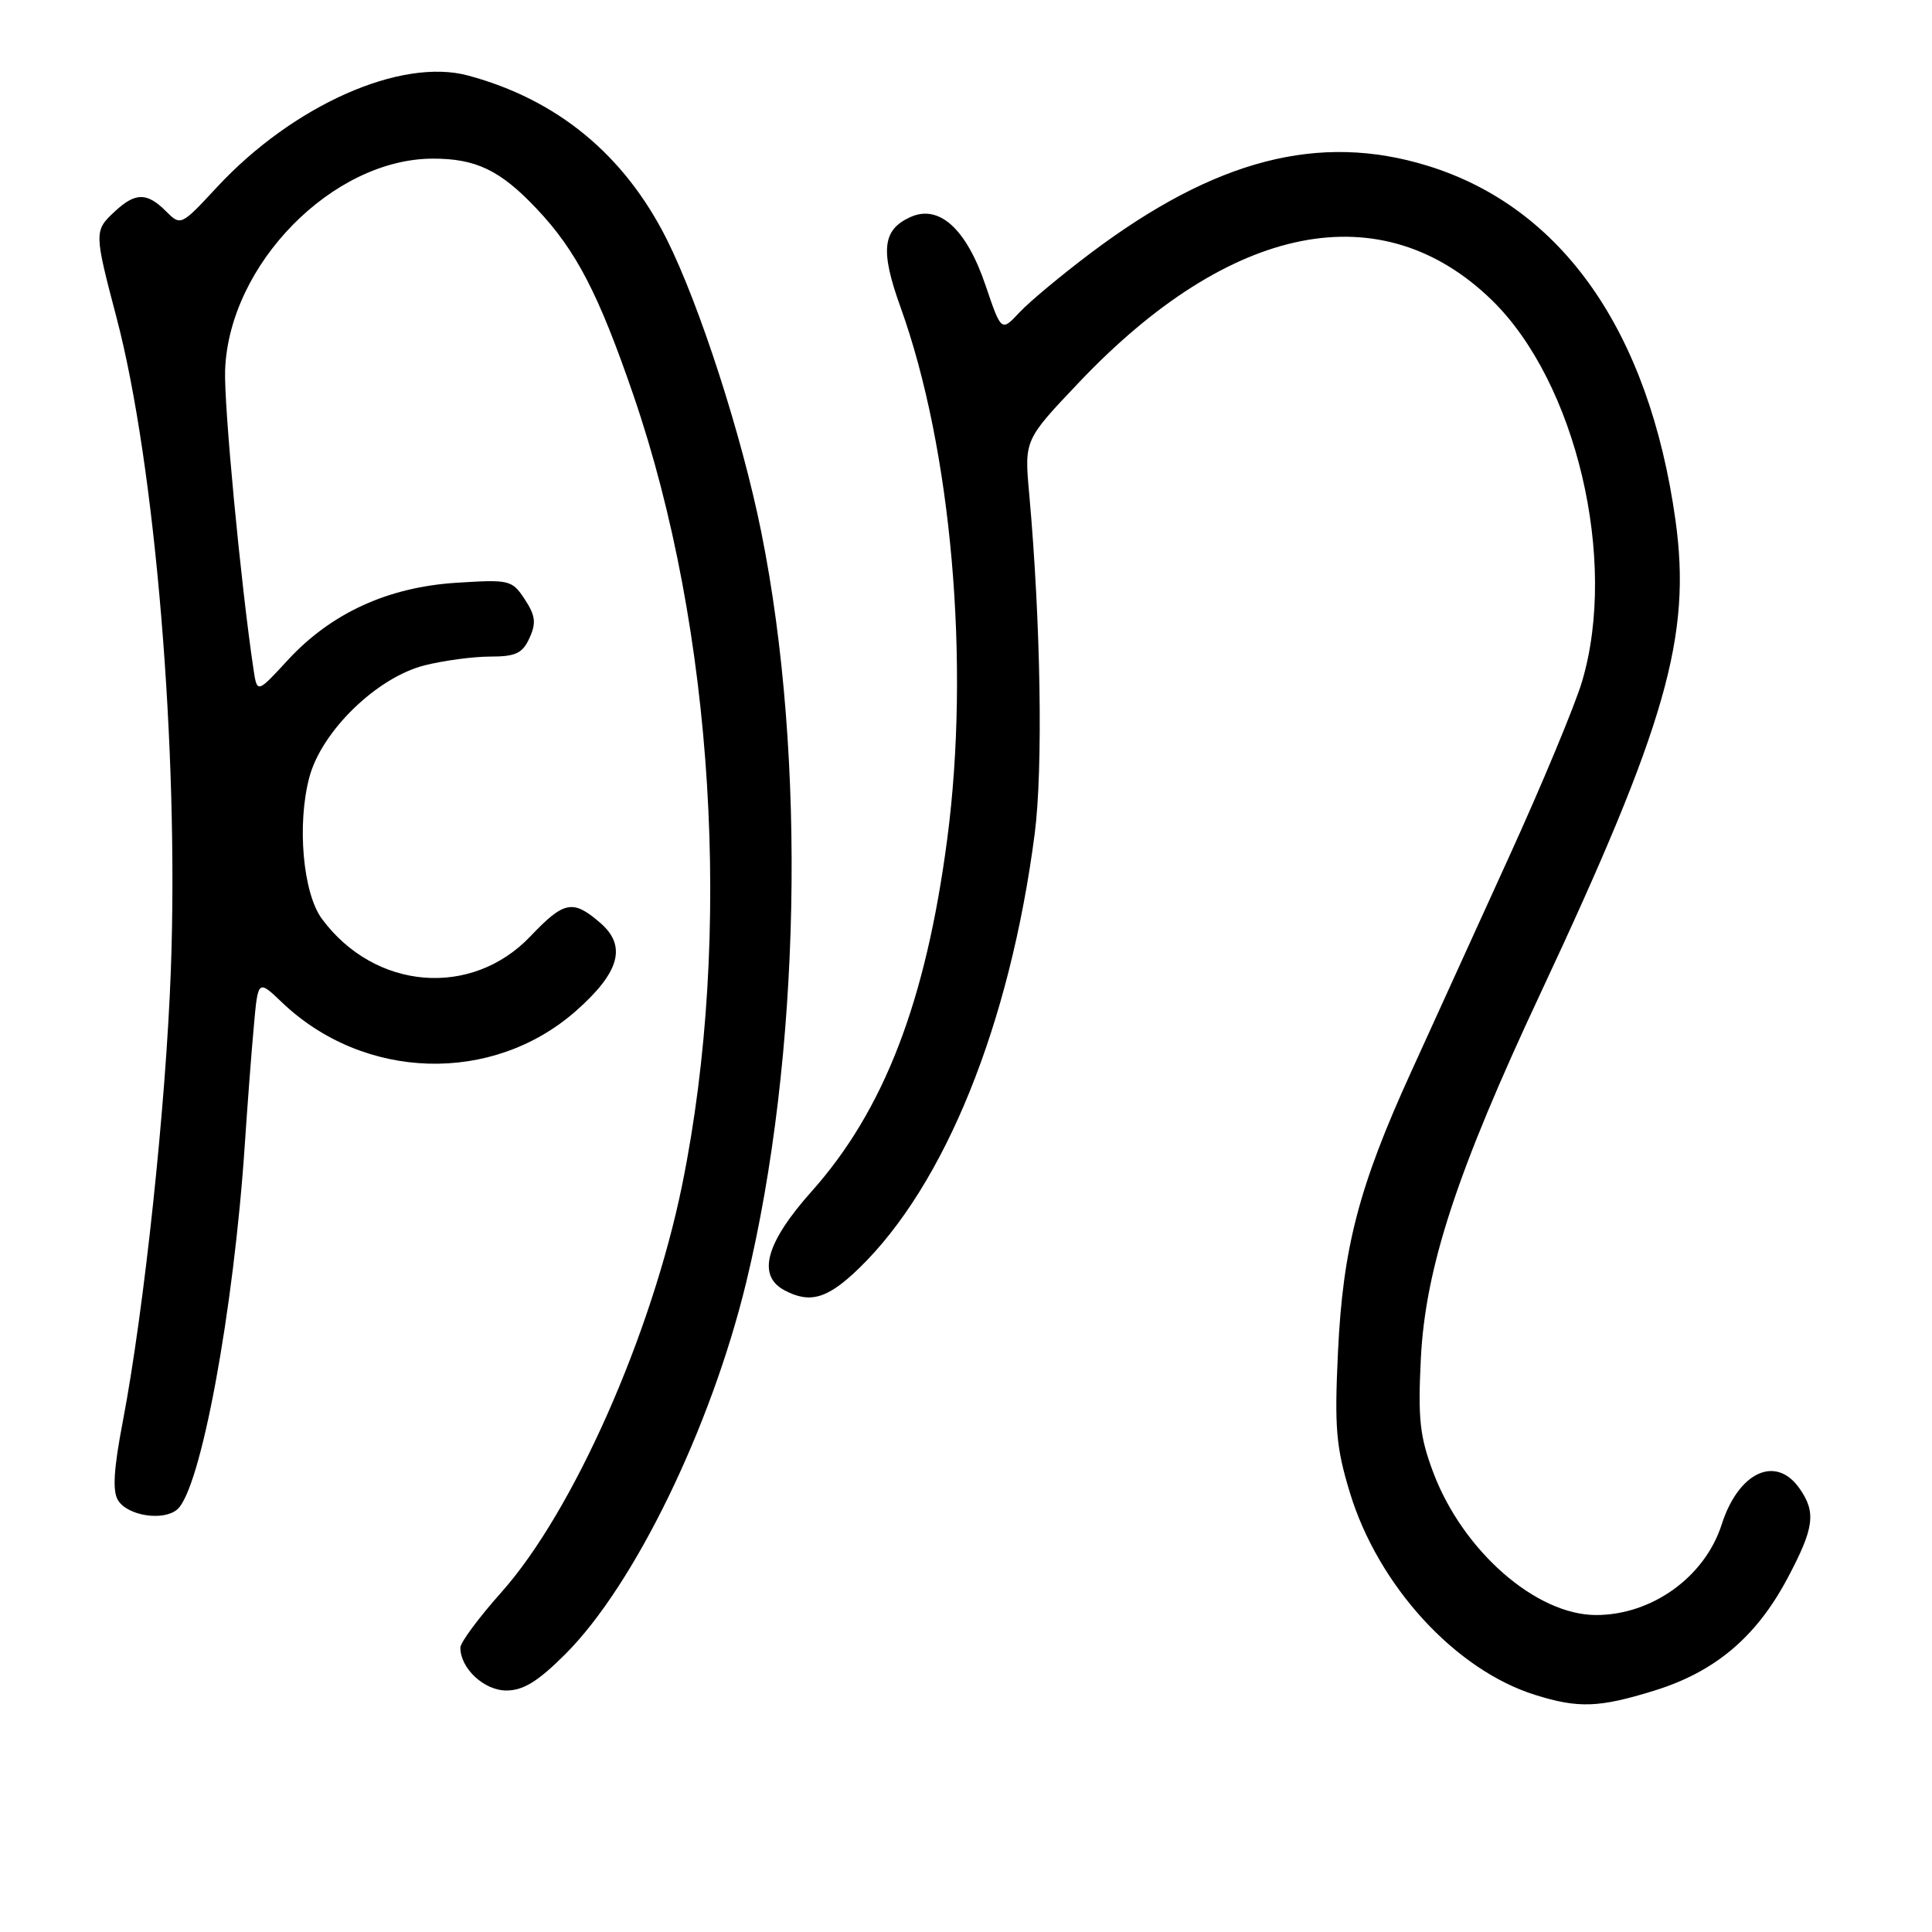 <?xml version="1.0" encoding="UTF-8" standalone="no"?>
<!DOCTYPE svg PUBLIC "-//W3C//DTD SVG 1.1//EN" "http://www.w3.org/Graphics/SVG/1.1/DTD/svg11.dtd" >
<svg xmlns="http://www.w3.org/2000/svg" xmlns:xlink="http://www.w3.org/1999/xlink" version="1.1" viewBox="0 0 256 256">
 <g >
 <path fill="currentColor"
d=" M 219.19 224.02 C 227.22 221.54 232.68 216.95 236.82 209.19 C 240.40 202.47 240.68 200.41 238.44 197.22 C 235.31 192.75 230.36 195.04 228.13 202.01 C 225.90 208.95 218.90 214.00 211.49 214.00 C 203.55 214.00 193.86 205.53 189.93 195.15 C 188.13 190.37 187.87 188.04 188.27 180.00 C 188.88 167.97 193.02 155.32 204.10 131.67 C 220.81 95.98 224.15 84.28 222.01 68.93 C 218.51 43.92 207.02 27.48 189.18 21.97 C 174.80 17.53 161.03 21.10 144.50 33.55 C 140.65 36.45 136.41 39.98 135.09 41.39 C 132.68 43.97 132.68 43.97 130.59 37.81 C 128.05 30.31 124.43 27.03 120.62 28.77 C 116.91 30.45 116.62 33.20 119.33 40.72 C 126.09 59.50 128.58 87.87 125.51 111.20 C 122.68 132.73 117.14 147.10 107.55 157.86 C 101.48 164.66 100.28 169.01 103.93 170.96 C 107.33 172.78 109.66 172.10 113.85 168.03 C 125.22 156.99 133.82 135.72 137.10 110.50 C 138.22 101.87 137.91 82.49 136.37 65.39 C 135.73 58.29 135.73 58.29 143.00 50.64 C 163.07 29.51 183.10 25.54 197.72 39.81 C 208.84 50.68 214.40 74.19 209.64 90.27 C 208.70 93.44 204.30 104.02 199.85 113.77 C 195.41 123.52 189.58 136.31 186.91 142.19 C 180.05 157.26 177.94 165.36 177.29 179.13 C 176.81 189.16 177.03 191.74 178.86 197.76 C 182.61 210.11 192.83 221.27 203.40 224.58 C 209.15 226.38 211.86 226.29 219.19 224.02 Z  M 74.92 219.17 C 84.06 210.03 94.20 189.18 98.87 169.95 C 106.09 140.12 106.90 100.45 100.88 70.54 C 98.31 57.74 92.69 40.37 88.33 31.67 C 82.71 20.50 73.84 13.19 62.03 10.01 C 53.10 7.60 38.81 13.96 28.73 24.82 C 23.98 29.94 23.95 29.95 21.98 27.98 C 19.47 25.47 17.93 25.48 15.19 28.04 C 12.46 30.58 12.47 30.79 15.46 42.16 C 20.56 61.57 23.71 99.37 22.64 128.50 C 21.99 146.43 19.10 173.54 16.28 188.31 C 15.06 194.68 14.88 197.59 15.65 198.81 C 16.92 200.85 21.60 201.58 23.46 200.03 C 26.58 197.44 30.97 173.76 32.45 151.50 C 32.78 146.55 33.30 139.64 33.62 136.14 C 34.18 129.78 34.18 129.78 37.34 132.80 C 48.21 143.20 65.24 143.71 76.31 133.96 C 82.13 128.83 83.09 125.34 79.52 122.27 C 75.91 119.15 74.74 119.38 70.29 124.06 C 62.47 132.27 49.66 131.21 42.66 121.76 C 40.14 118.36 39.33 109.23 40.99 102.99 C 42.62 96.87 49.95 89.75 56.27 88.16 C 58.81 87.52 62.72 87.00 64.96 87.00 C 68.33 87.00 69.24 86.57 70.16 84.54 C 71.07 82.56 70.95 81.57 69.54 79.42 C 67.85 76.85 67.53 76.77 60.47 77.22 C 51.38 77.80 43.87 81.25 38.14 87.46 C 34.07 91.88 34.07 91.88 33.59 88.69 C 31.90 77.34 29.65 53.61 29.83 49.00 C 30.37 35.02 44.06 21.08 57.30 21.02 C 63.05 21.00 66.29 22.55 71.12 27.67 C 76.34 33.19 79.32 38.93 83.94 52.39 C 94.60 83.44 97.10 123.99 90.40 156.96 C 86.35 176.85 75.93 200.34 66.43 210.99 C 63.45 214.34 61.00 217.63 61.00 218.32 C 61.00 221.07 64.14 224.00 67.10 224.00 C 69.35 224.00 71.30 222.79 74.92 219.17 Z "/>
</g>
</svg>